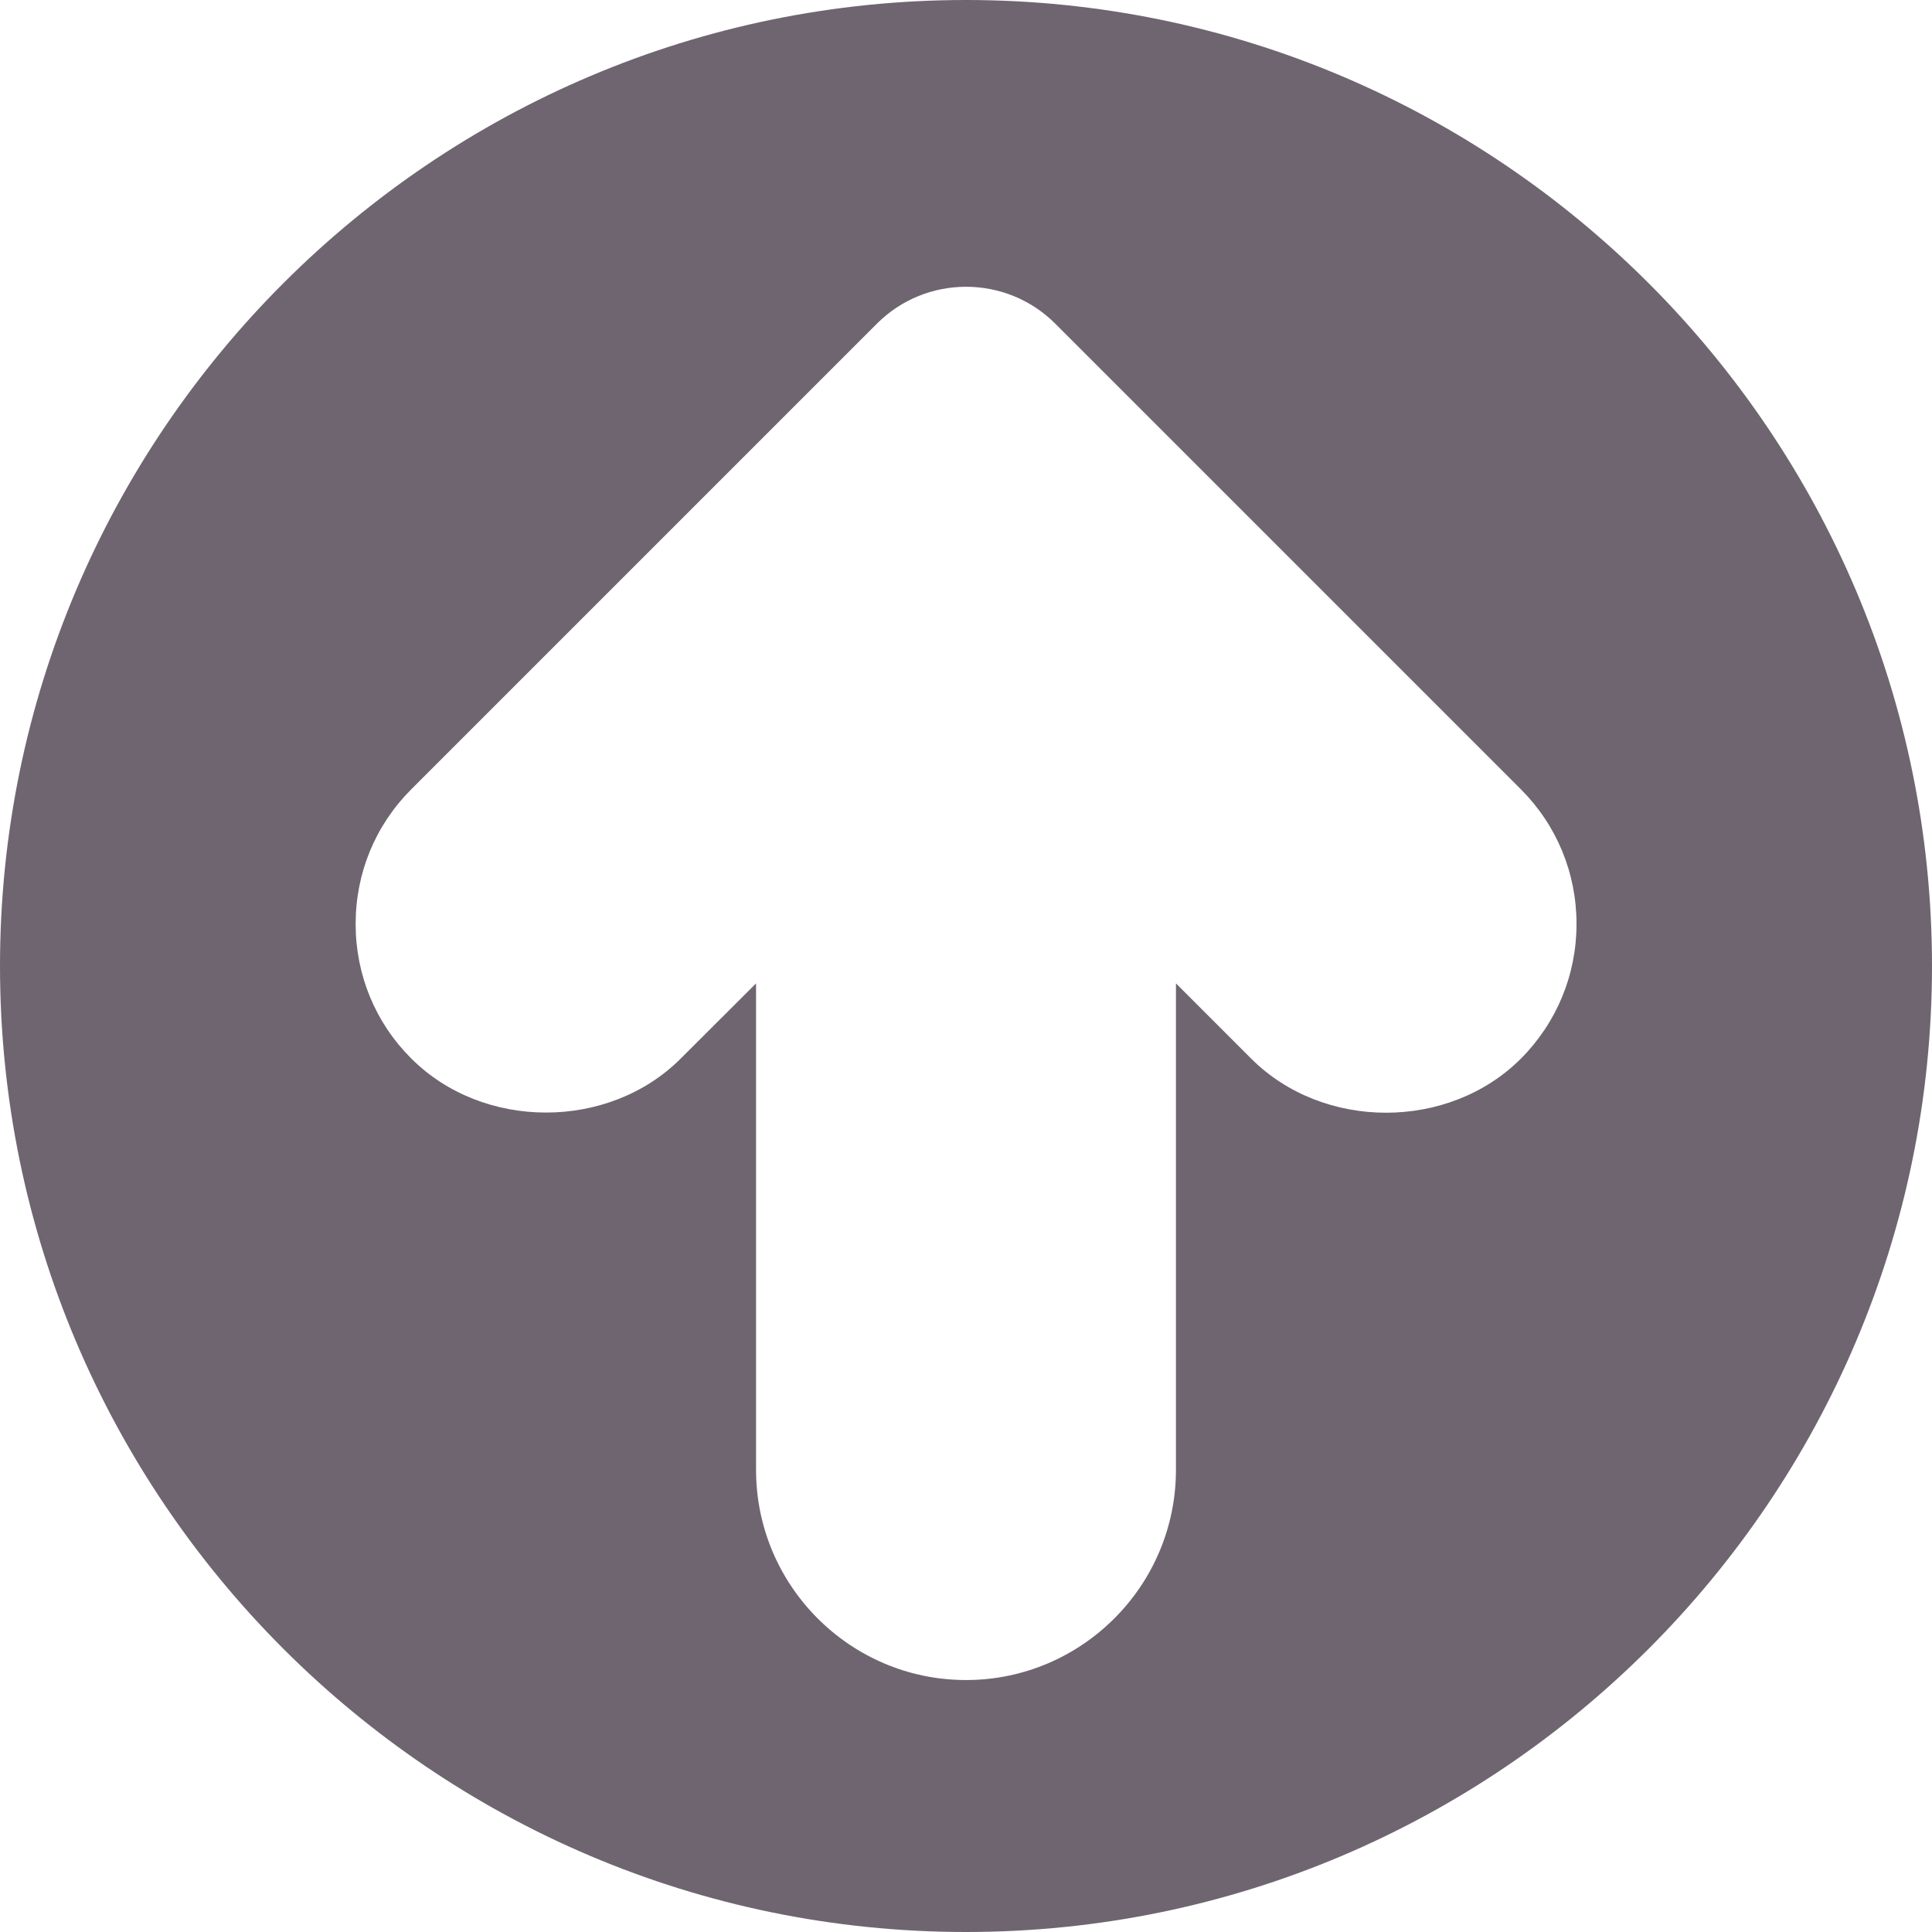 <svg width="12" height="12" viewBox="0 0 12 12" fill="none" xmlns="http://www.w3.org/2000/svg">
<path d="M6 0C2.692 0 0 2.692 0 6C0 9.308 2.692 12 6 12C9.308 12 12 9.308 12 6C12 2.692 9.308 0 6 0ZM9.446 6.576C8.998 7.023 8.22 7.023 7.772 6.576L7.304 6.108V9.13C7.304 9.849 6.719 10.435 6 10.435C5.281 10.435 4.696 9.849 4.696 9.13V6.108L4.228 6.575C3.781 7.022 3.002 7.022 2.555 6.575C2.331 6.352 2.209 6.055 2.209 5.739C2.209 5.422 2.331 5.126 2.555 4.902L5.447 2.01C5.752 1.705 6.249 1.705 6.554 2.01L9.446 4.902C9.669 5.125 9.792 5.422 9.792 5.739C9.792 6.055 9.669 6.352 9.446 6.576Z" fill="#6F6571"/>
</svg>
